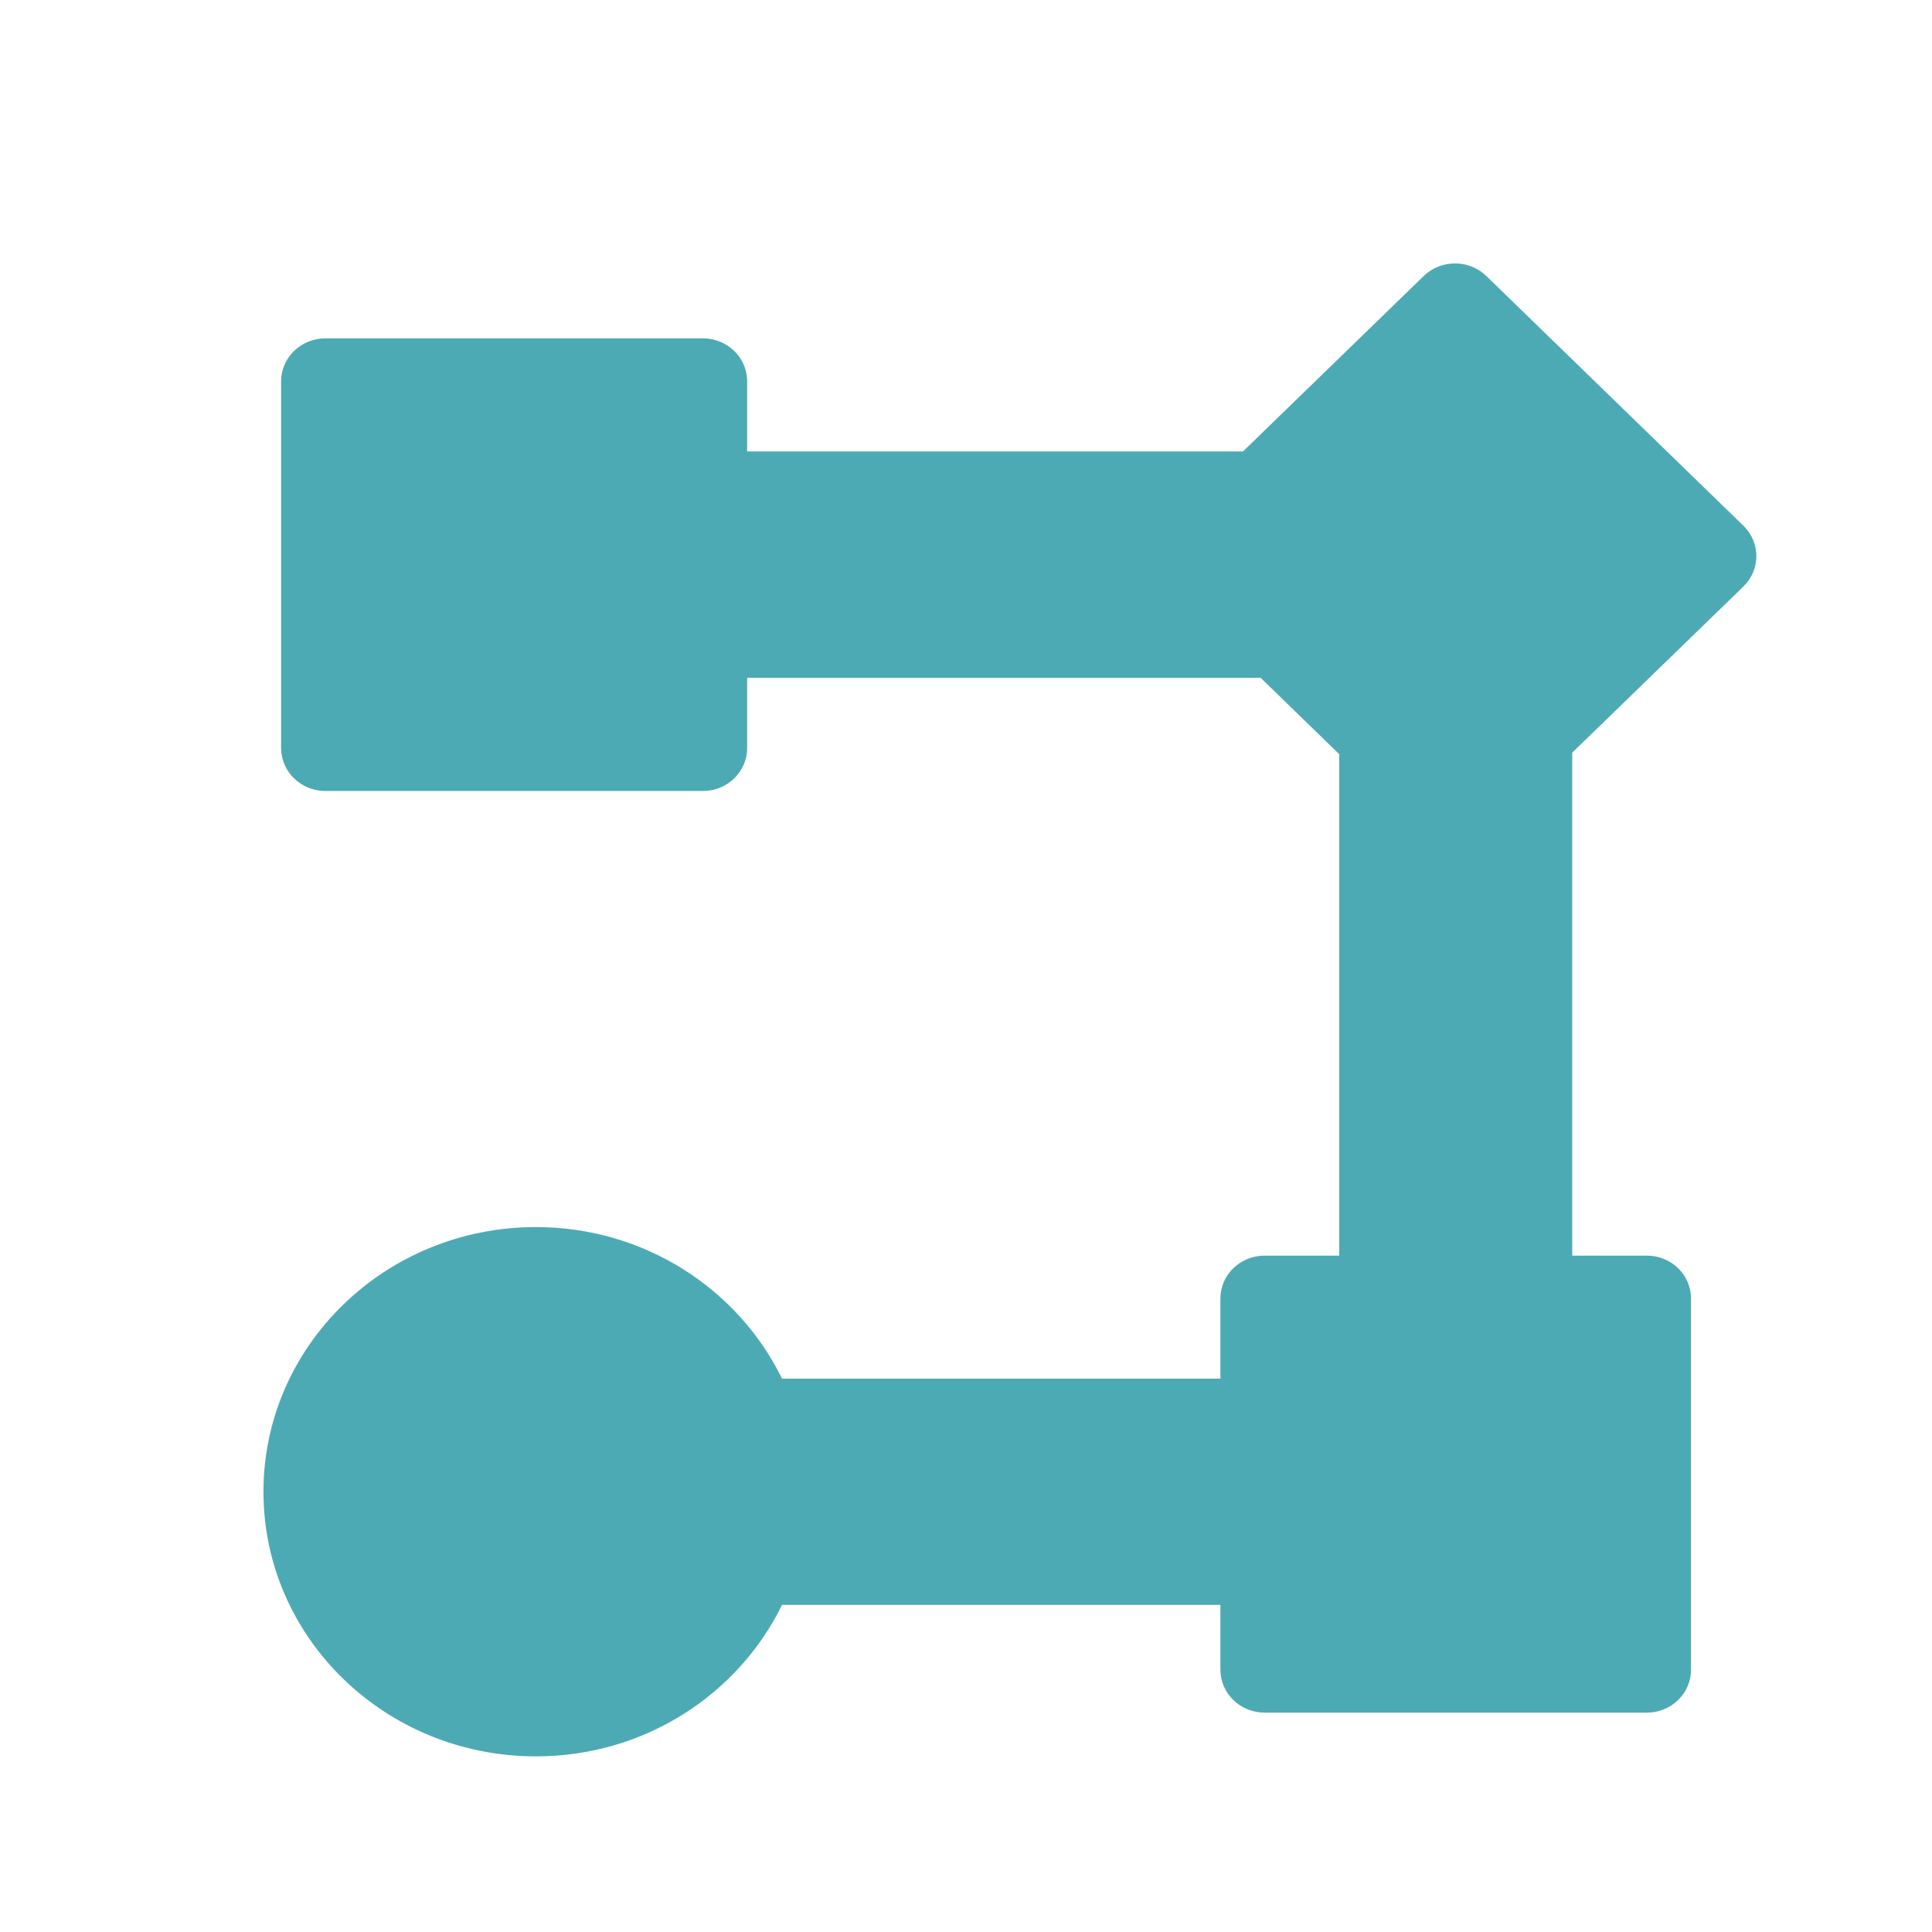 <?xml version="1.0" encoding="UTF-8"?>
<svg width="22px" height="22px" viewBox="0 0 22 22" version="1.1" xmlns="http://www.w3.org/2000/svg" xmlns:xlink="http://www.w3.org/1999/xlink">
    <g id="页面-1" stroke="none" stroke-width="1" fill="none" fill-rule="evenodd">
        <g id="画板" transform="translate(-1802, -1046)">
            <g id="编组-55" transform="translate(1802, 1046)">
                <path d="M19.853,6.678 C20.049,6.487 20.049,6.178 19.853,5.987 L16.925,3.143 C16.728,2.952 16.409,2.952 16.212,3.143 L14.154,5.141 L8.508,5.141 L8.508,4.342 C8.508,4.072 8.283,3.853 8.004,3.853 L3.705,3.853 C3.427,3.853 3.201,4.072 3.201,4.342 L3.201,8.518 C3.201,8.788 3.427,9.007 3.705,9.007 L8.004,9.007 C8.283,9.007 8.508,8.788 8.508,8.518 L8.508,7.718 L14.355,7.718 L15.25,8.588 L15.25,14.298 L14.401,14.298 C14.123,14.298 13.897,14.516 13.897,14.787 L13.897,15.699 L8.905,15.699 C8.407,14.68 7.341,13.973 6.103,13.973 C4.389,13.973 3,15.323 3,16.987 C3,18.651 4.389,20 6.103,20 C7.341,20 8.407,19.294 8.905,18.275 L13.897,18.275 L13.897,19.013 C13.897,19.283 14.123,19.502 14.401,19.502 L18.753,19.502 C19.031,19.502 19.256,19.283 19.256,19.013 L19.256,14.787 C19.256,14.516 19.031,14.298 18.753,14.298 L17.903,14.298 L17.903,8.571 L19.853,6.678 Z" id="Fill-1" fill="#4CAAB4"></path>
                <rect id="矩形备份-142" fill="#D8D8D8" opacity="0" x="0" y="0" width="22" height="22"></rect>
            </g>
        </g>
    </g>
</svg>
